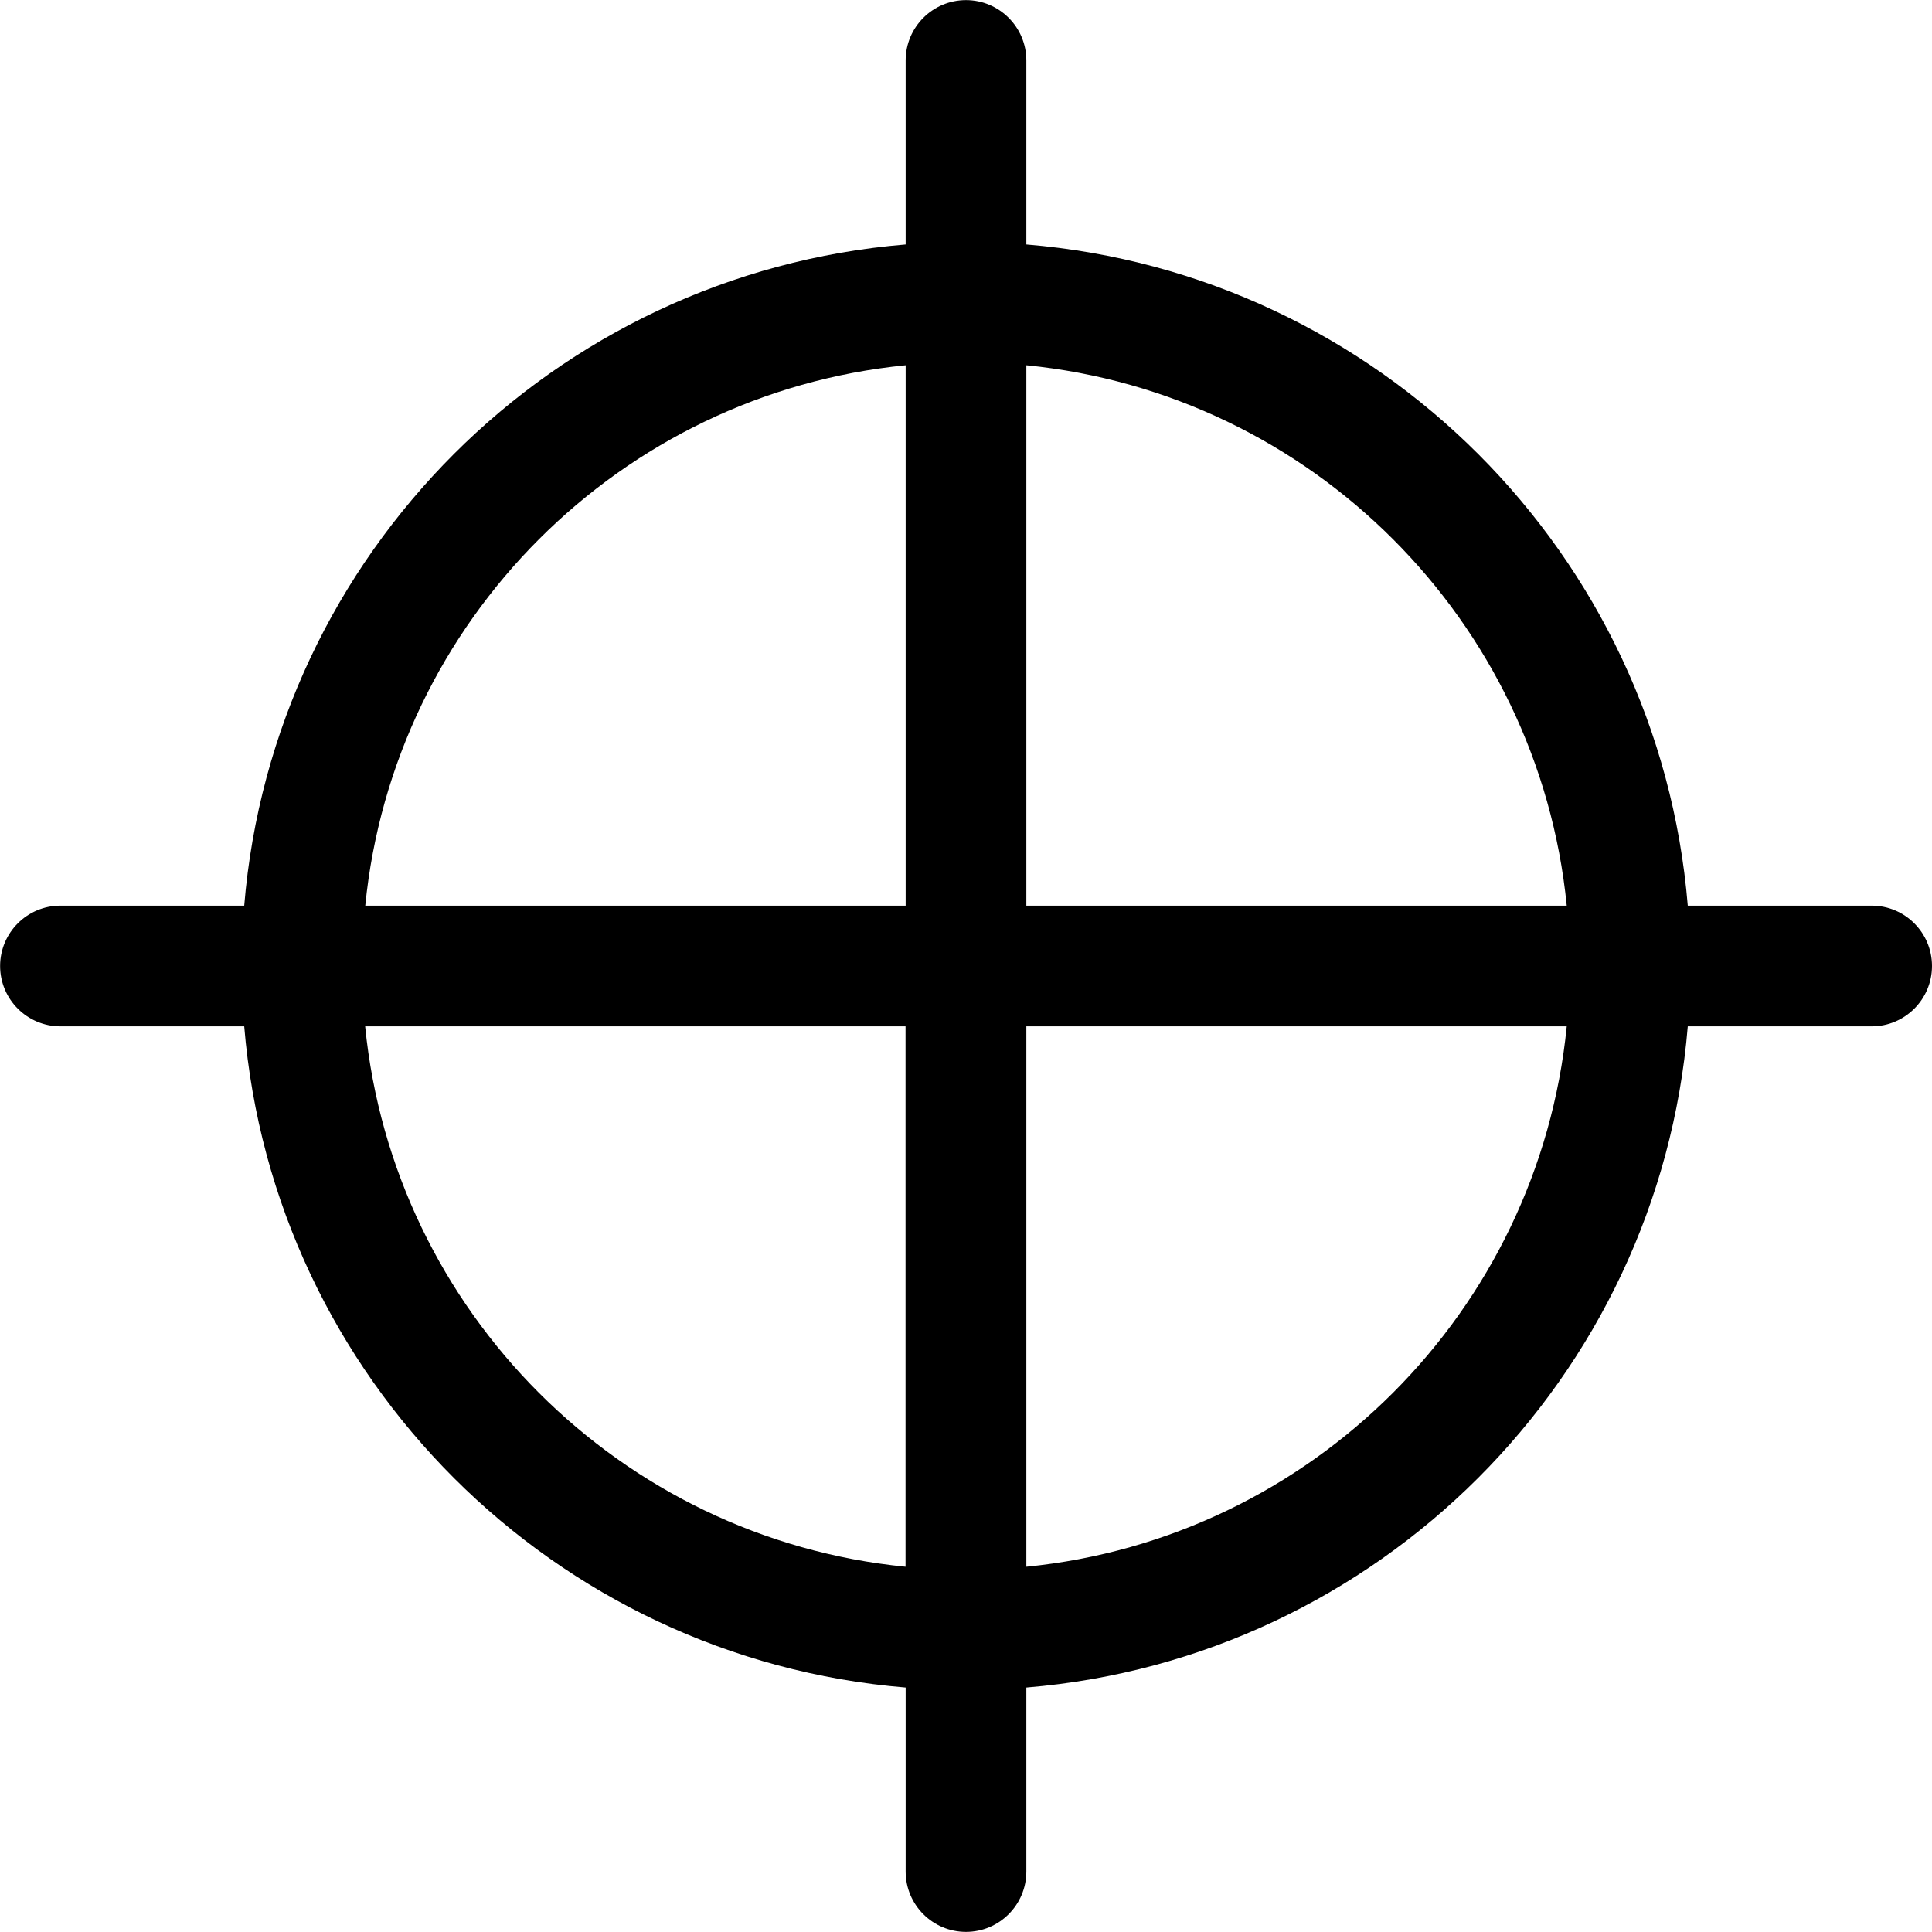 <!-- Generated by IcoMoon.io -->
<svg version="1.1" xmlns="http://www.w3.org/2000/svg" width="17" height="17" viewBox="0 0 17 17">
<title>target</title>
<path d="M16.469 7.969h-1.618c-0.256-3.097-2.723-5.562-5.82-5.818v-1.619c0-0.293-0.238-0.531-0.531-0.531s-0.531 0.238-0.531 0.531v1.619c-3.096 0.256-5.564 2.722-5.82 5.818h-1.617c-0.293 0-0.531 0.238-0.531 0.531s0.238 0.531 0.531 0.531h1.617c0.256 3.096 2.724 5.562 5.82 5.818v1.619c0 0.293 0.238 0.531 0.531 0.531s0.531-0.238 0.531-0.531v-1.619c3.096-0.256 5.564-2.722 5.82-5.818h1.618c0.293 0 0.531-0.238 0.531-0.531s-0.238-0.531-0.531-0.531zM7.969 3.214v4.755h-4.755c0.249-2.51 2.245-4.506 4.755-4.755zM3.213 9.031h4.755v4.755c-2.51-0.249-4.506-2.245-4.755-4.755zM9.031 13.786v-4.755h4.755c-0.249 2.51-2.245 4.506-4.755 4.755zM9.031 7.969v-4.755c2.51 0.249 4.506 2.245 4.755 4.755h-4.755z"></path>
</svg>
